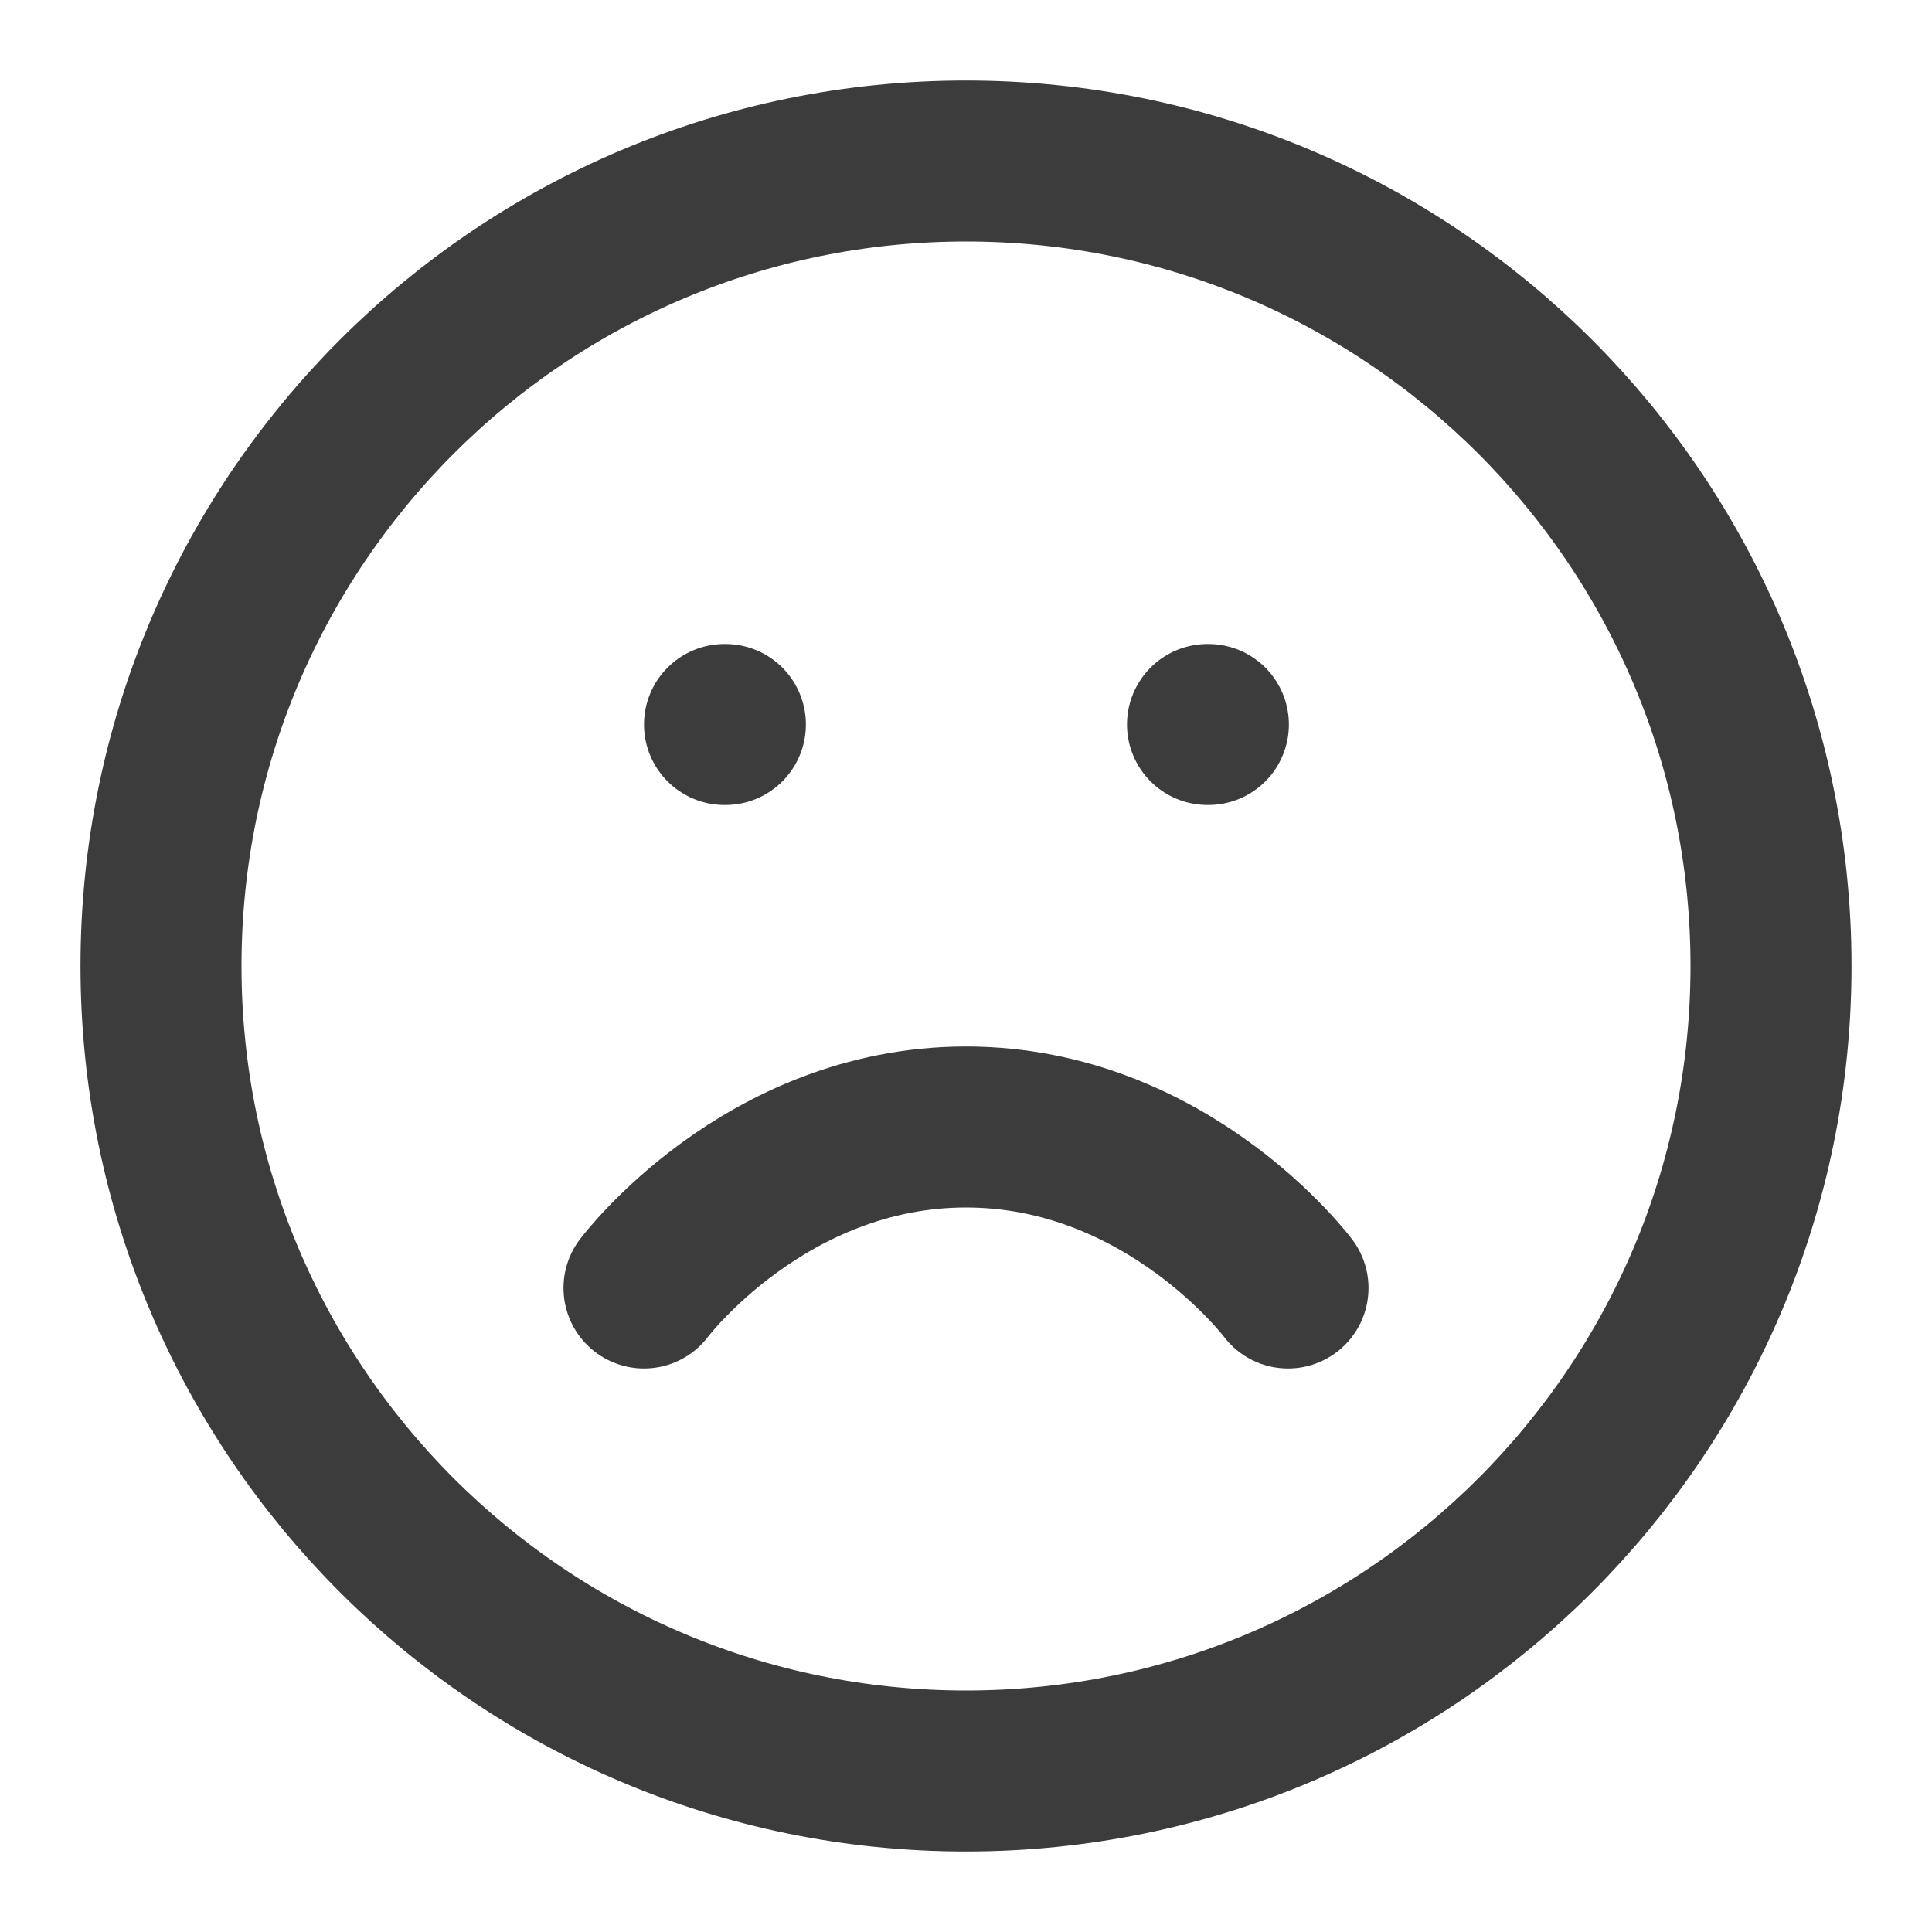 <svg width="24" height="24" viewBox="0 0 24 24" fill="none" xmlns="http://www.w3.org/2000/svg">
<path d="M12 22C17.523 22 22 17.523 22 12C22 6.477 17.523 2 12 2C6.477 2 2 6.477 2 12C2 17.523 6.477 22 12 22Z" stroke="#3C3C3C" stroke-width="2" stroke-linecap="round" stroke-linejoin="round"/>
<path d="M16 16C16 16 14.5 14 12 14C9.5 14 8 16 8 16" stroke="#3C3C3C" stroke-width="2" stroke-linecap="round" stroke-linejoin="round"/>
<path d="M9 9H9.011" stroke="#3C3C3C" stroke-width="2" stroke-linecap="round" stroke-linejoin="round"/>
<path d="M15 9H15.011" stroke="#3C3C3C" stroke-width="2" stroke-linecap="round" stroke-linejoin="round"/>
</svg>
